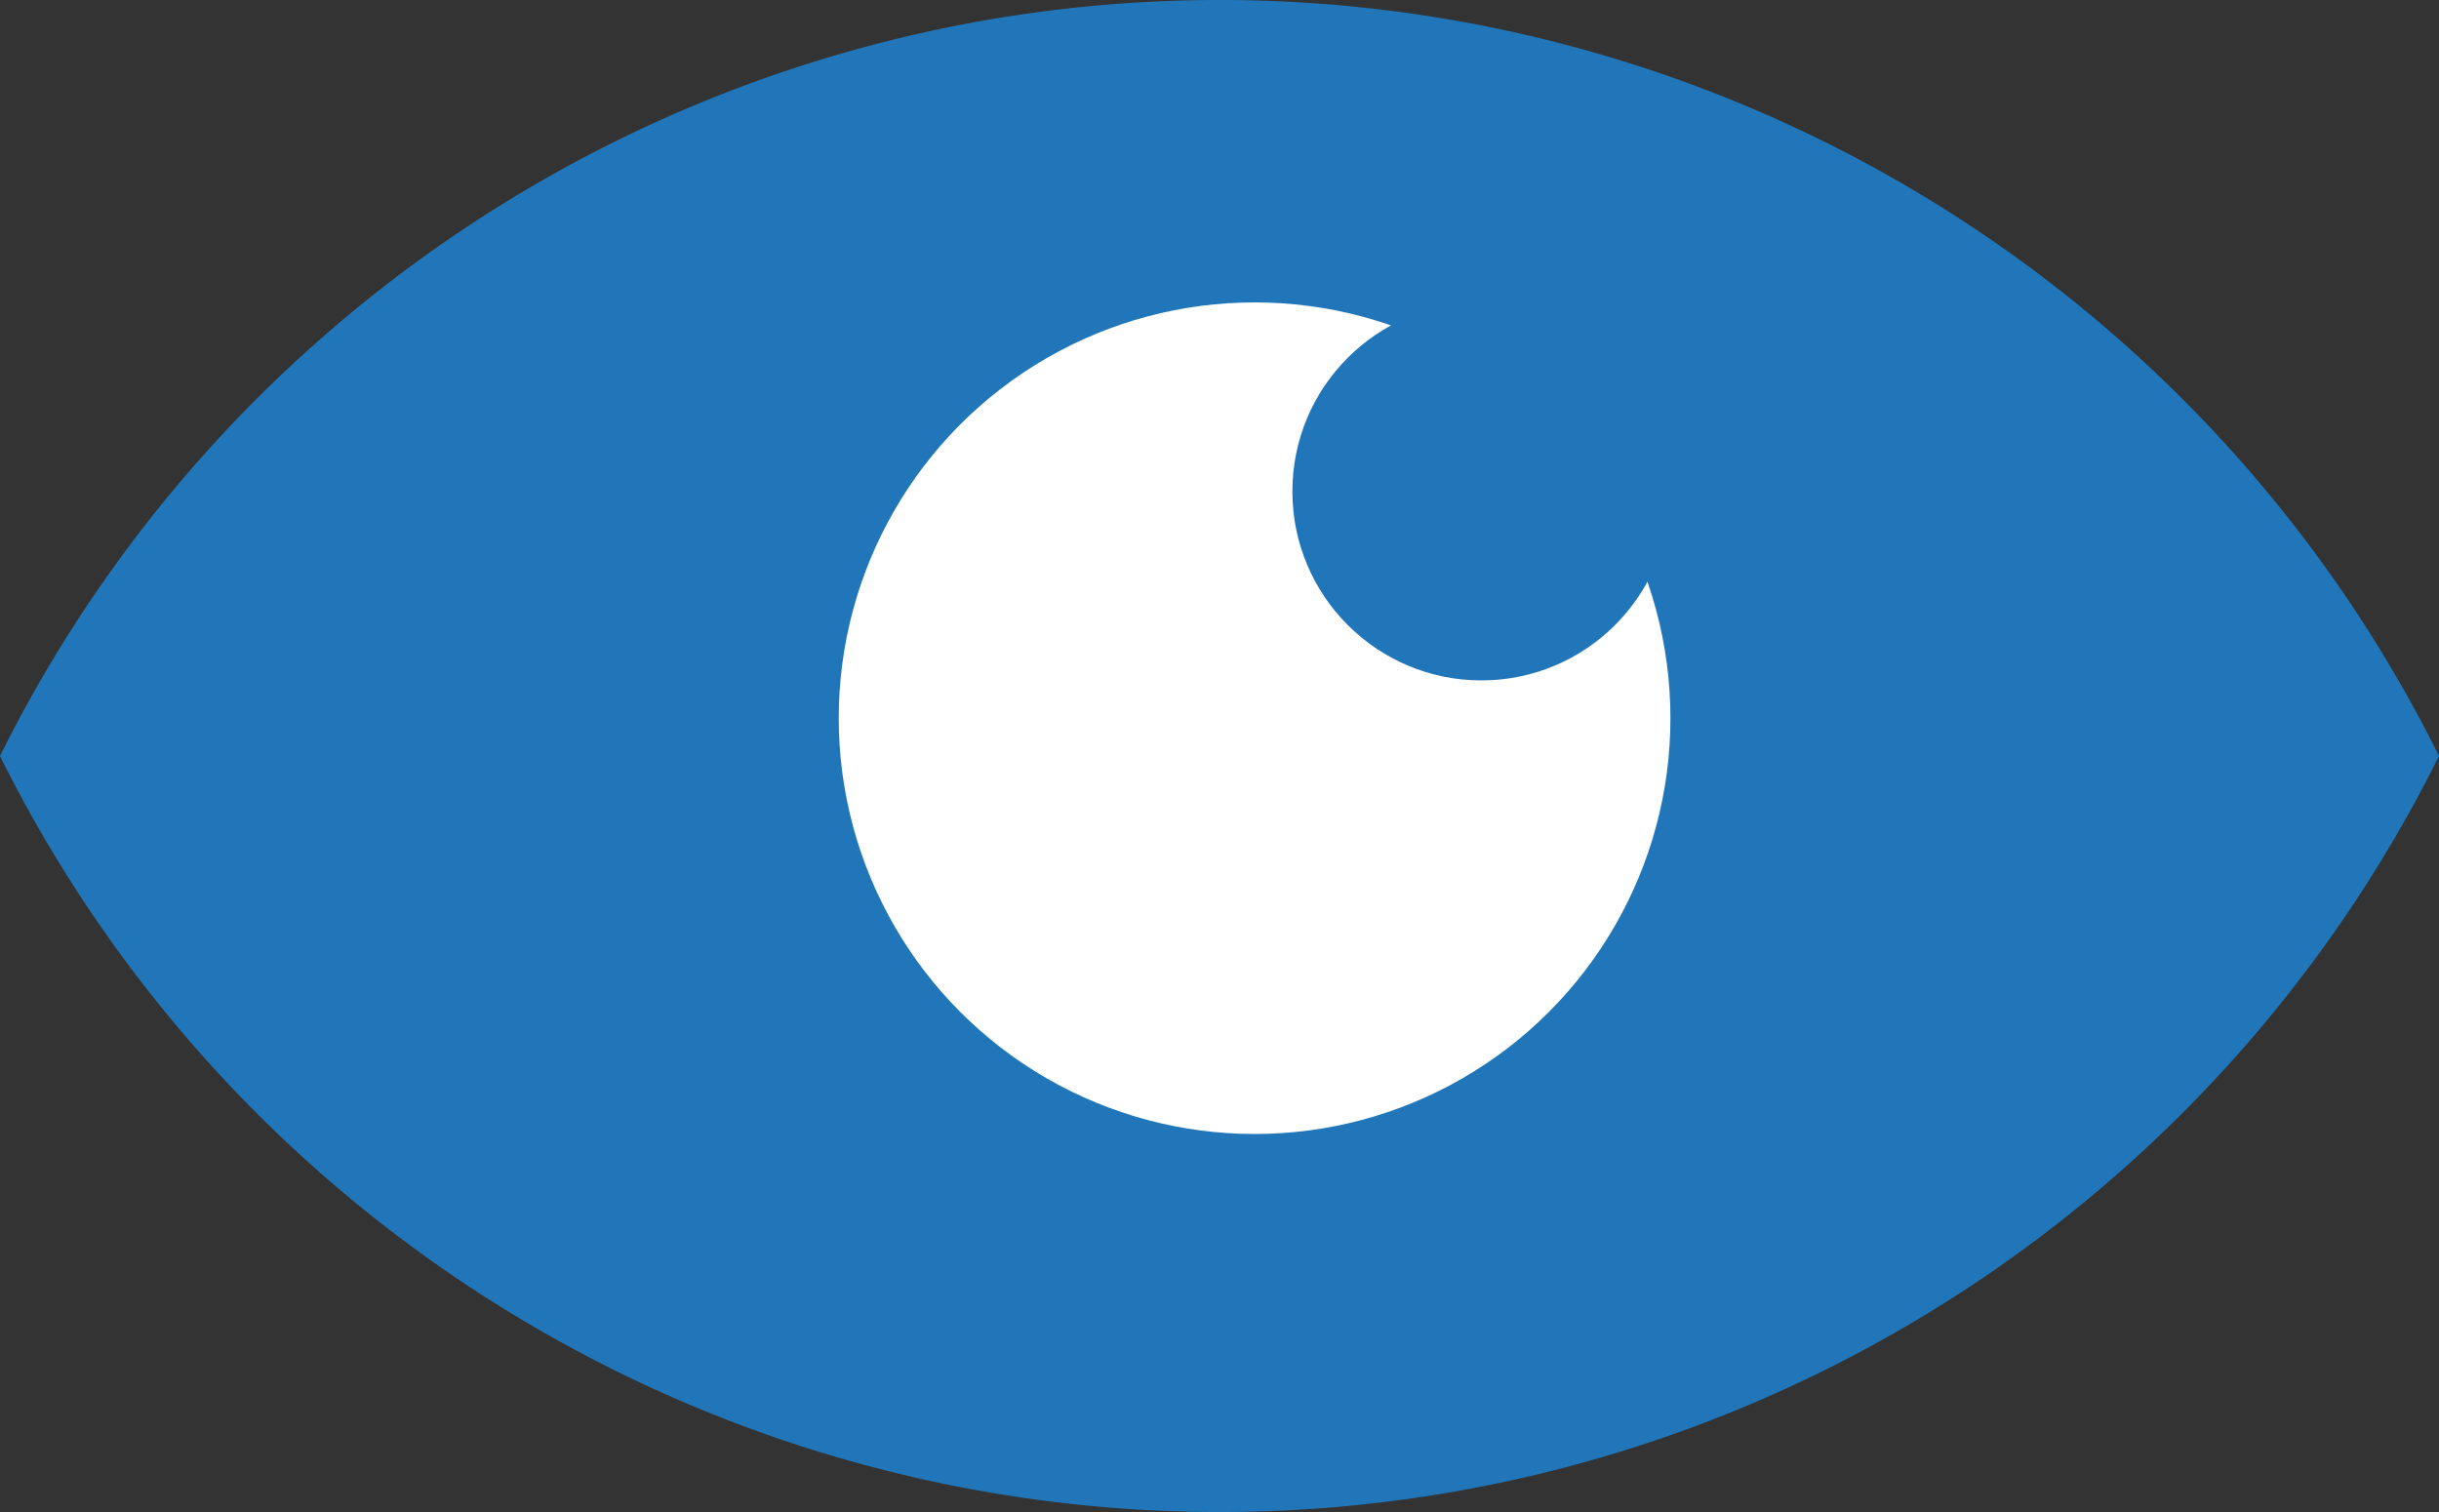 <svg id="Group_80" data-name="Group 80" xmlns="http://www.w3.org/2000/svg" width="32.258" height="20" viewBox="0 0 32.258 20">
  <rect x="0" y="0" width="32.258" height="20" fill="#333333" stroke="none"/>
  <path id="Intersection_2" data-name="Intersection 2" d="M0,10a18.007,18.007,0,0,1,32.258,0A18.007,18.007,0,0,1,0,10Z" fill="#2076b8"/>
  <circle id="Ellipse_10" data-name="Ellipse 10" cx="5.5" cy="5.5" r="5.5" transform="translate(11.093 4)" fill="#fff"/>
  <circle id="Ellipse_11" data-name="Ellipse 11" cx="2.5" cy="2.5" r="2.5" transform="translate(17.093 4)" fill="#2076b8"/>
</svg>
